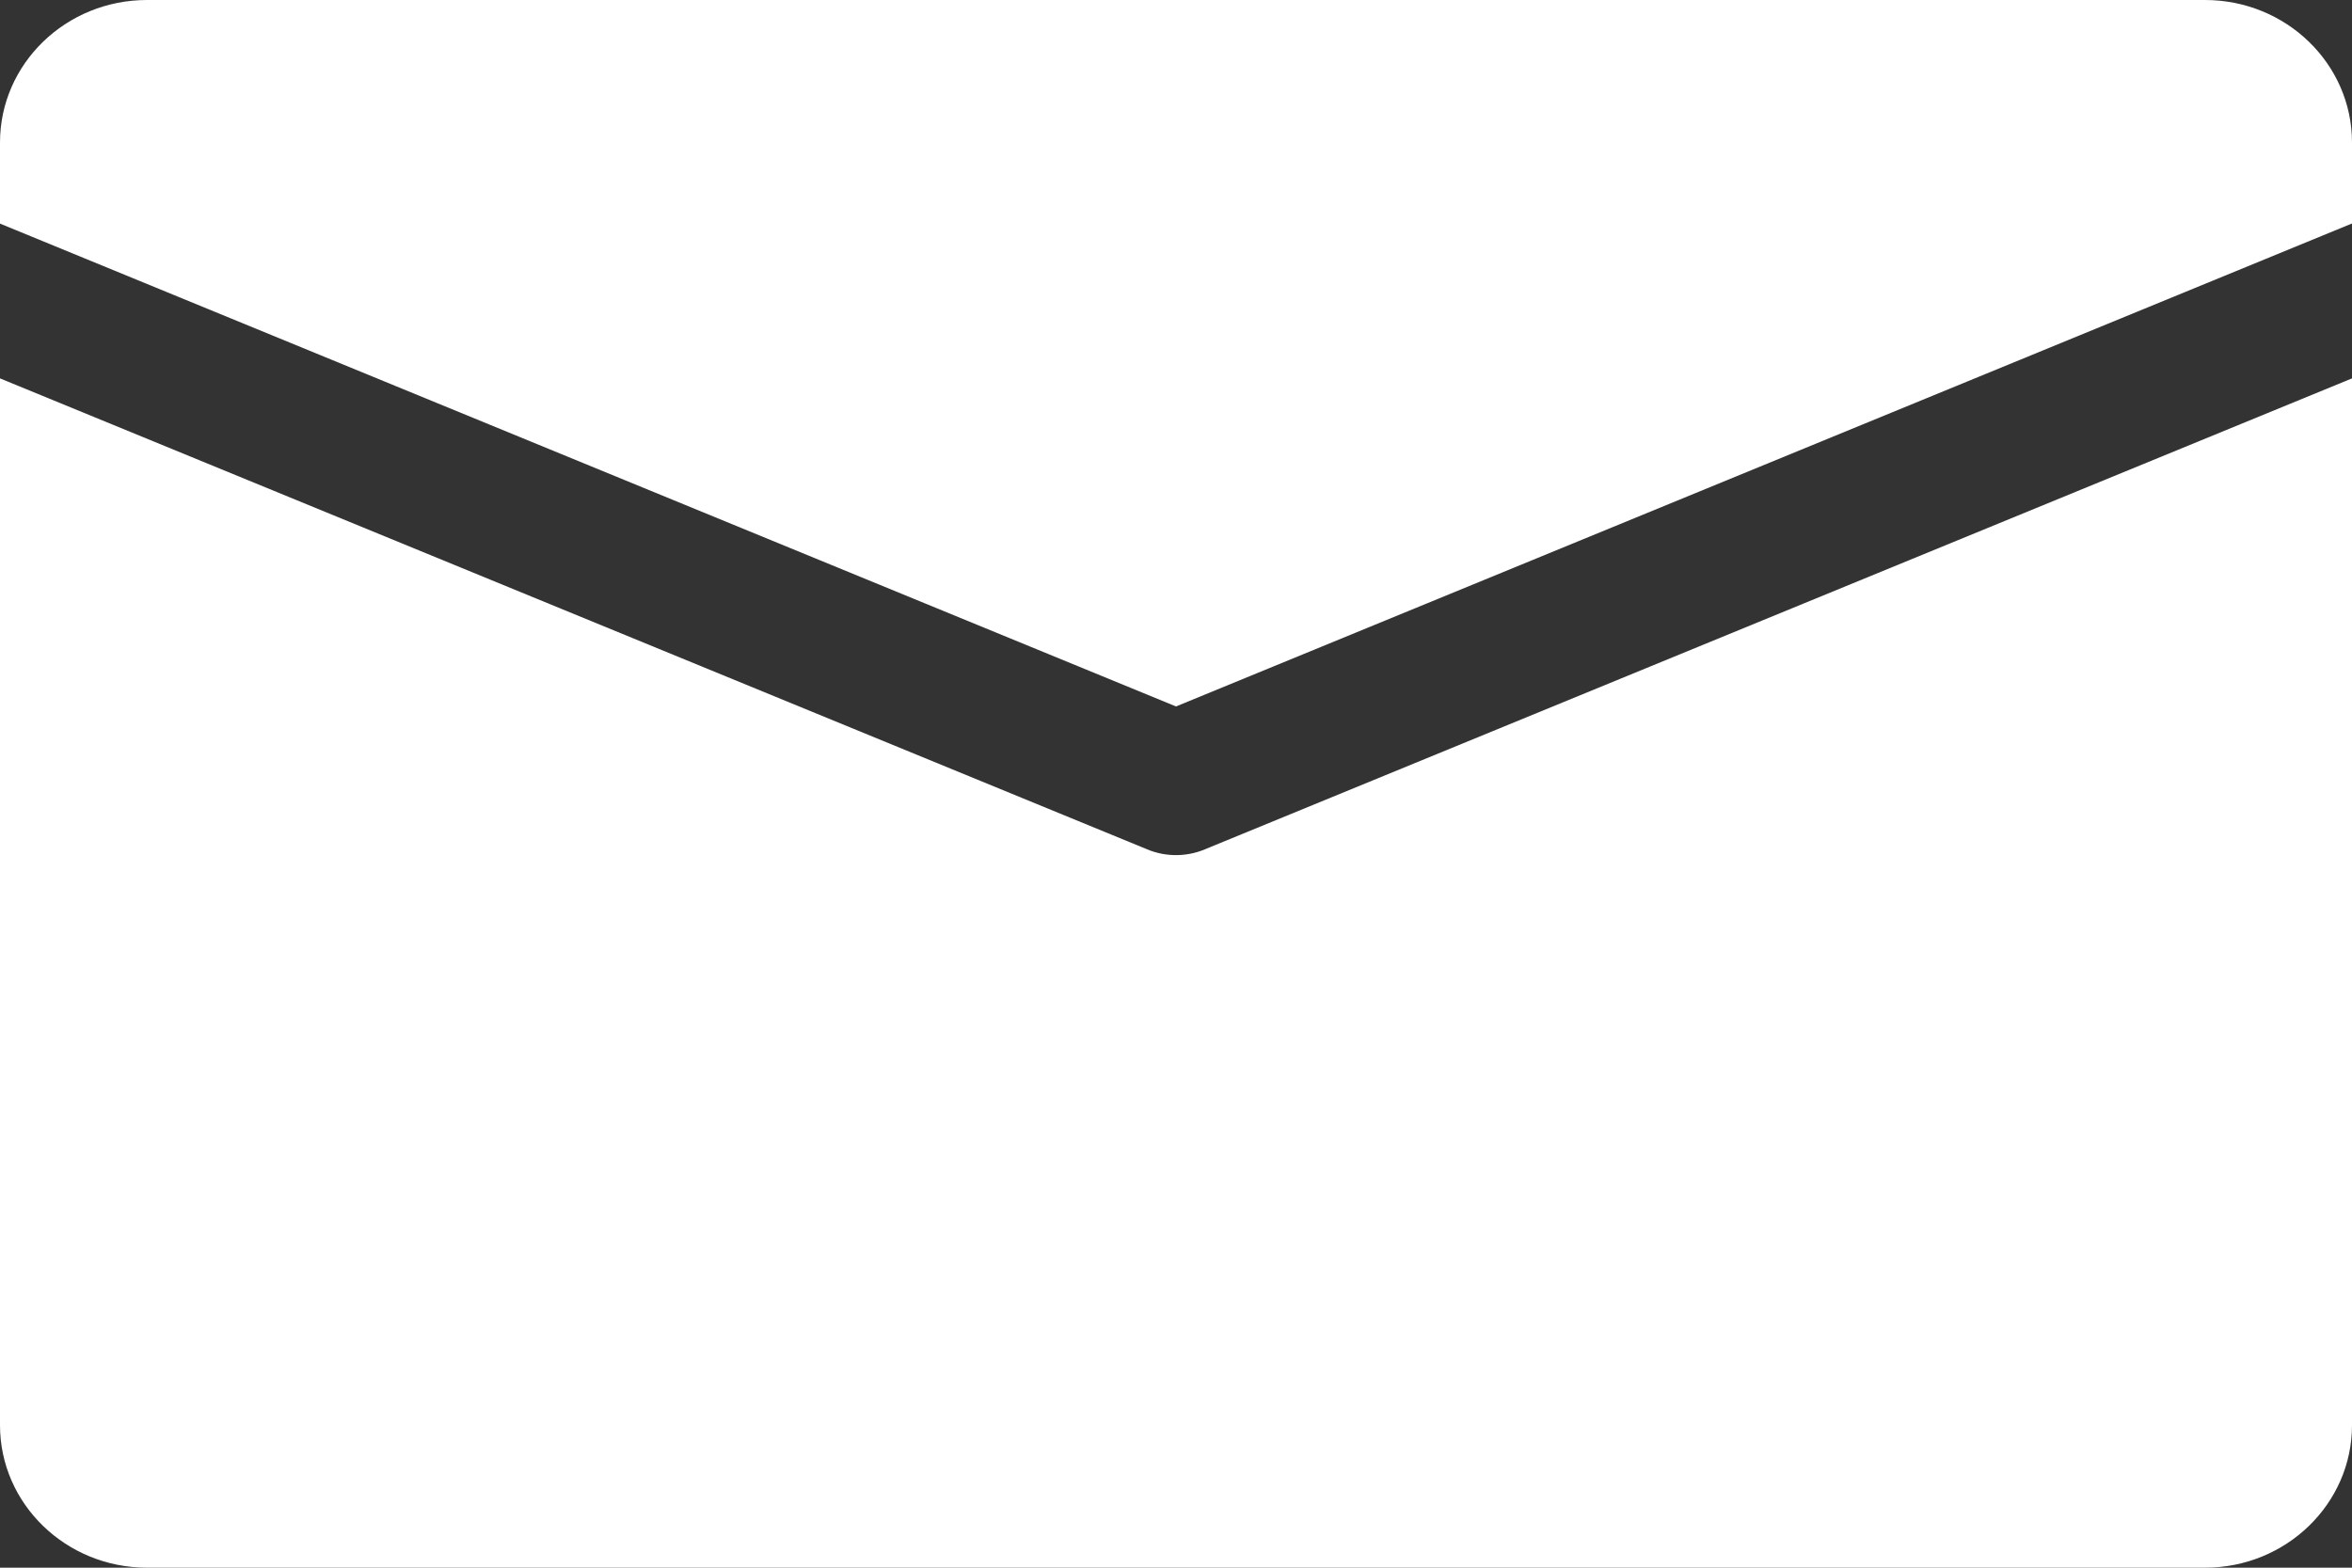 <svg width="147" height="98" viewBox="0 0 147 98" fill="none" xmlns="http://www.w3.org/2000/svg">
<rect x="0" y="0" width="147" height="98" fill="#333333" stroke="none"/>
<path d="M137.812 0H9.188C4.116 0 0 3.991 0 8.909V13.978L73.5 44.162L147 13.97V8.909C147 3.991 142.884 0 137.812 0Z" fill="white"/>
<path d="M75.292 53.098C74.722 53.339 74.106 53.455 73.5 53.455C72.894 53.455 72.278 53.339 71.708 53.098L0 23.654V89.091C0 94.009 4.116 98 9.188 98H137.812C142.884 98 147 94.009 147 89.091V23.654L75.292 53.098Z" fill="white"/>
</svg>
